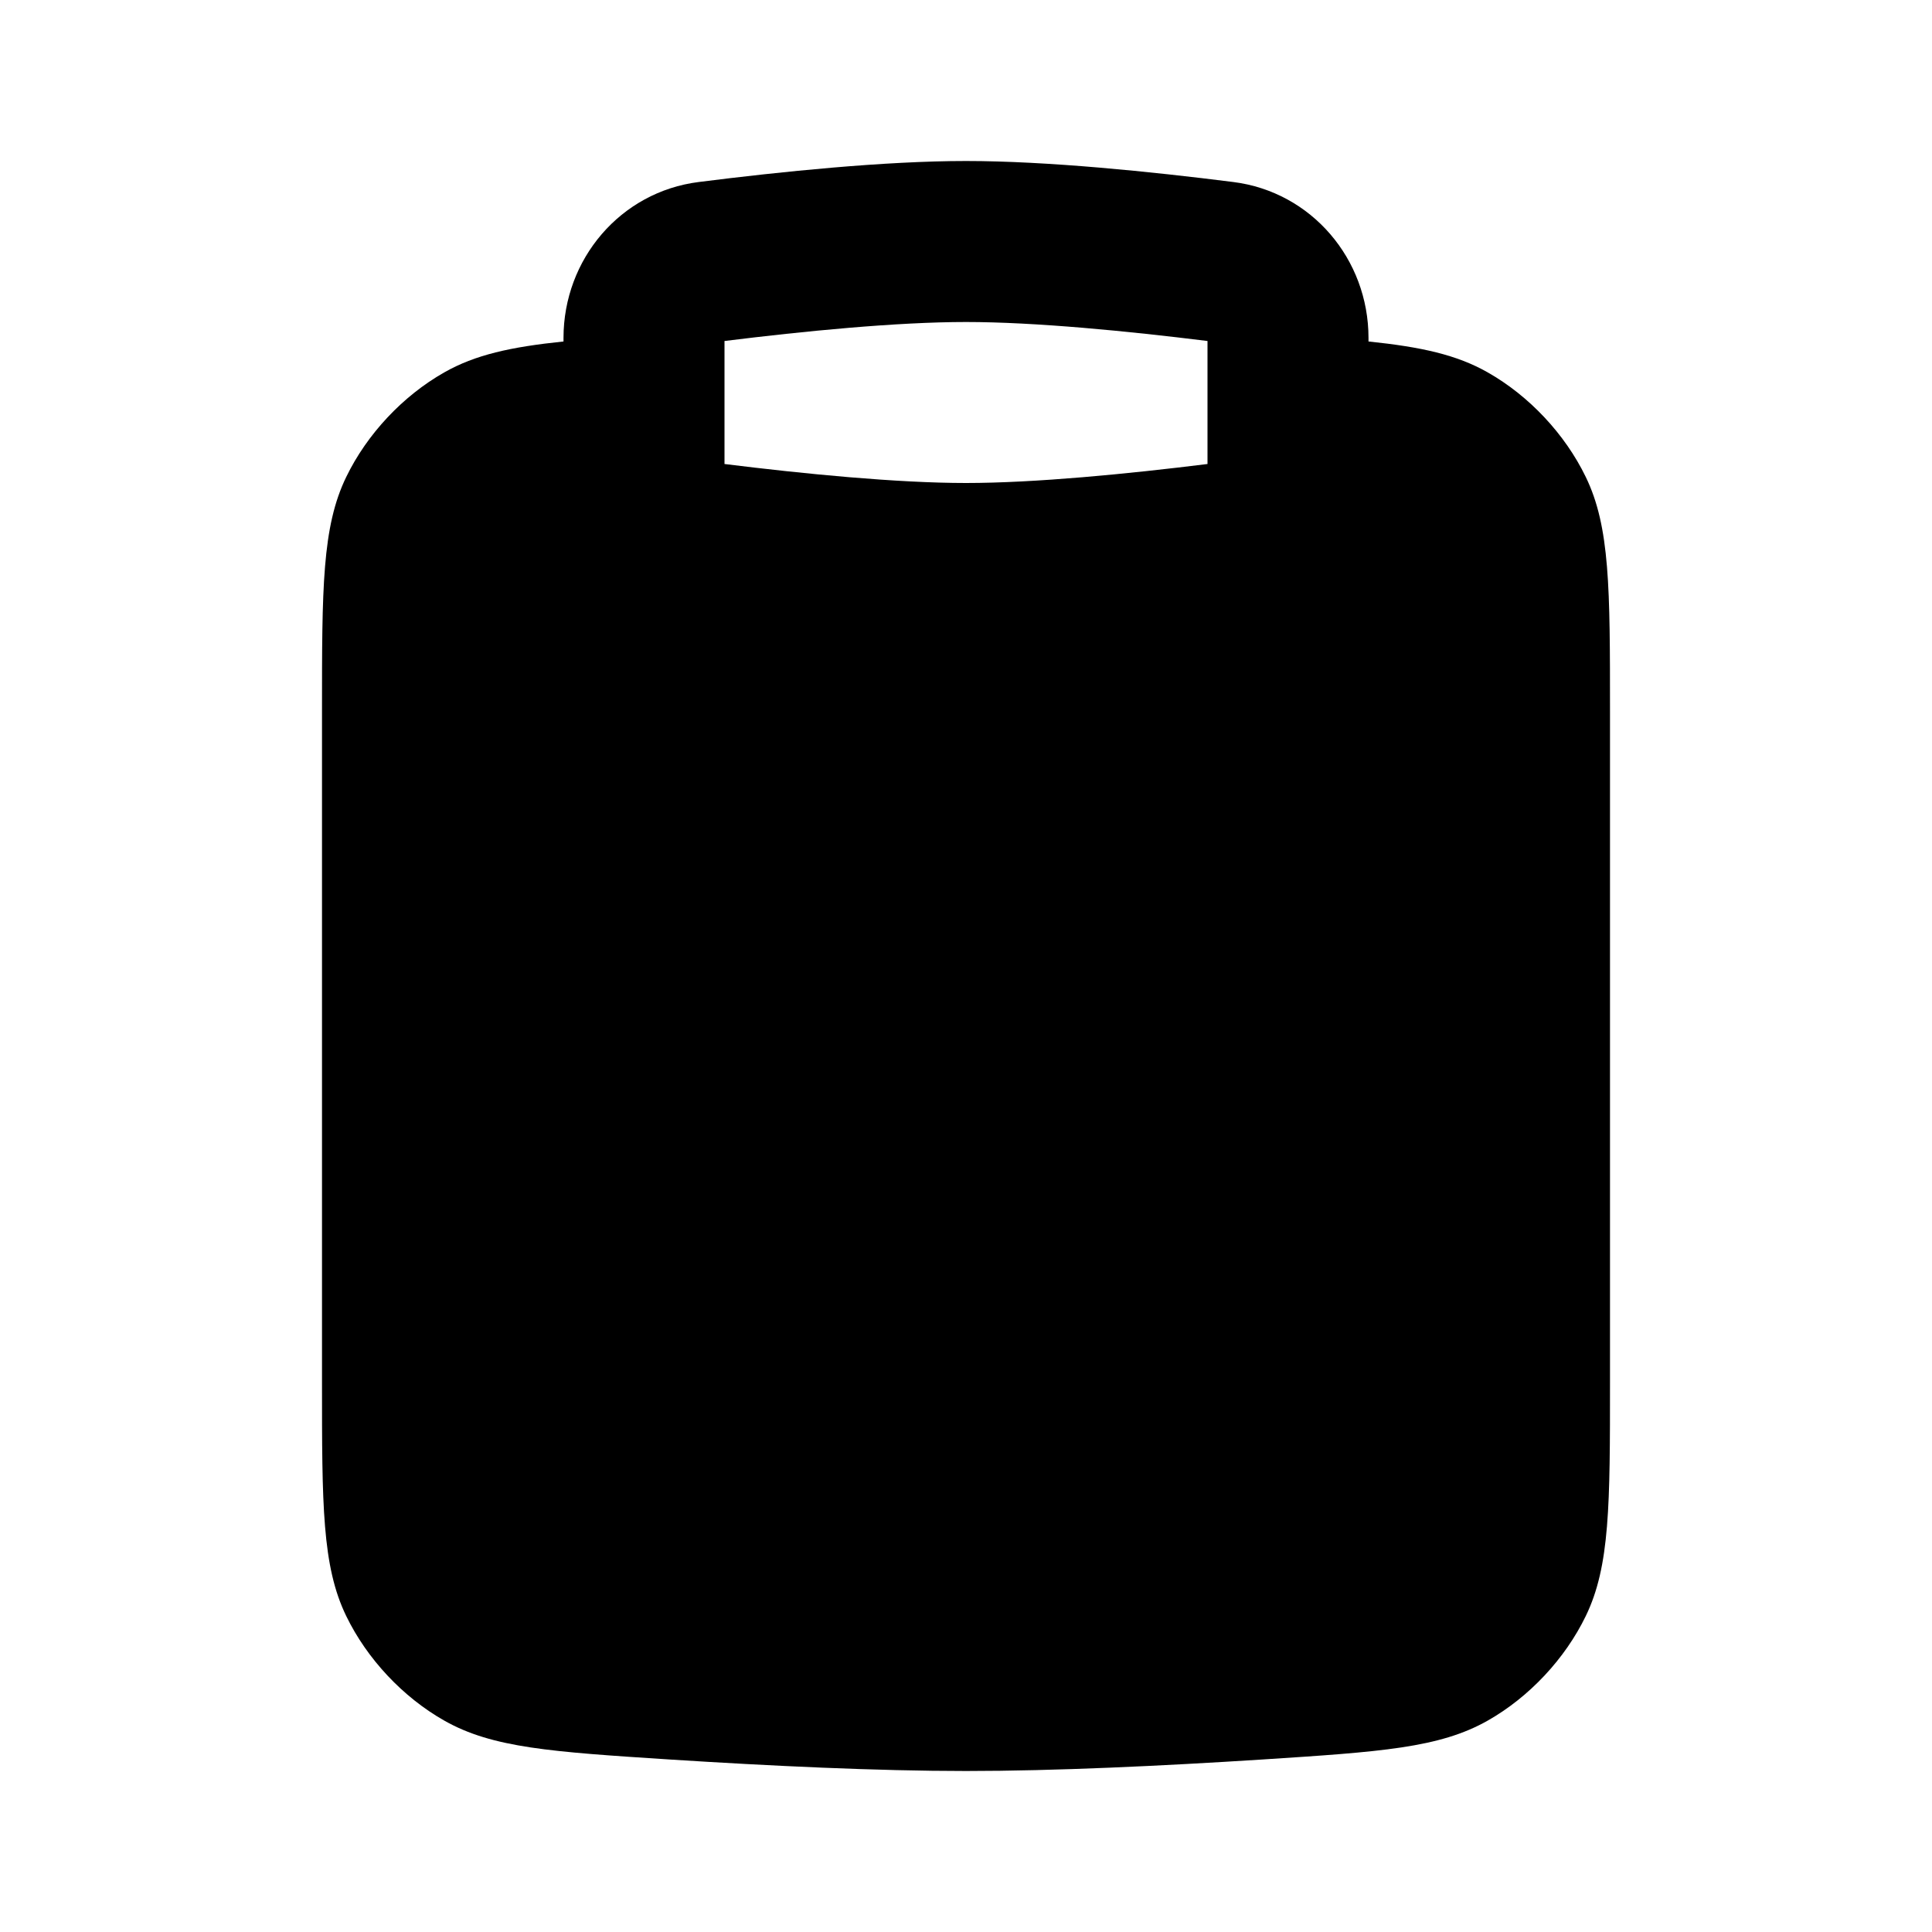 <svg width="24" height="24" viewBox="0 0 24 24" fill="none" xmlns="http://www.w3.org/2000/svg">
<path fill-rule="evenodd" clip-rule="evenodd" d="M7 4.242V4.198C7 3.219 7.708 2.383 8.68 2.261C9.698 2.132 10.991 2 12 2C13.009 2 14.302 2.132 15.32 2.261C16.292 2.383 17 3.219 17 4.198V4.242C17.655 4.31 18.096 4.407 18.481 4.626C18.996 4.918 19.441 5.393 19.699 5.925C20 6.545 20 7.308 20 8.832V17.168C20 18.692 20 19.455 19.699 20.075C19.441 20.607 18.996 21.082 18.481 21.374C17.882 21.714 17.149 21.762 15.683 21.857C14.433 21.937 13.107 22 12 22C10.893 22 9.567 21.937 8.317 21.857C6.851 21.762 6.118 21.714 5.519 21.374C5.004 21.082 4.559 20.607 4.301 20.075C4 19.455 4 18.692 4 17.168V8.832C4 7.308 4 6.545 4.301 5.925C4.559 5.393 5.004 4.918 5.519 4.626C5.904 4.407 6.345 4.31 7 4.242ZM12 4C12.856 4 14.011 4.113 15 4.236V5.764C14.011 5.887 12.856 6 12 6C11.144 6 9.989 5.887 9 5.764V4.236C9.989 4.113 11.144 4 12 4Z" fill="black"/>
</svg>
